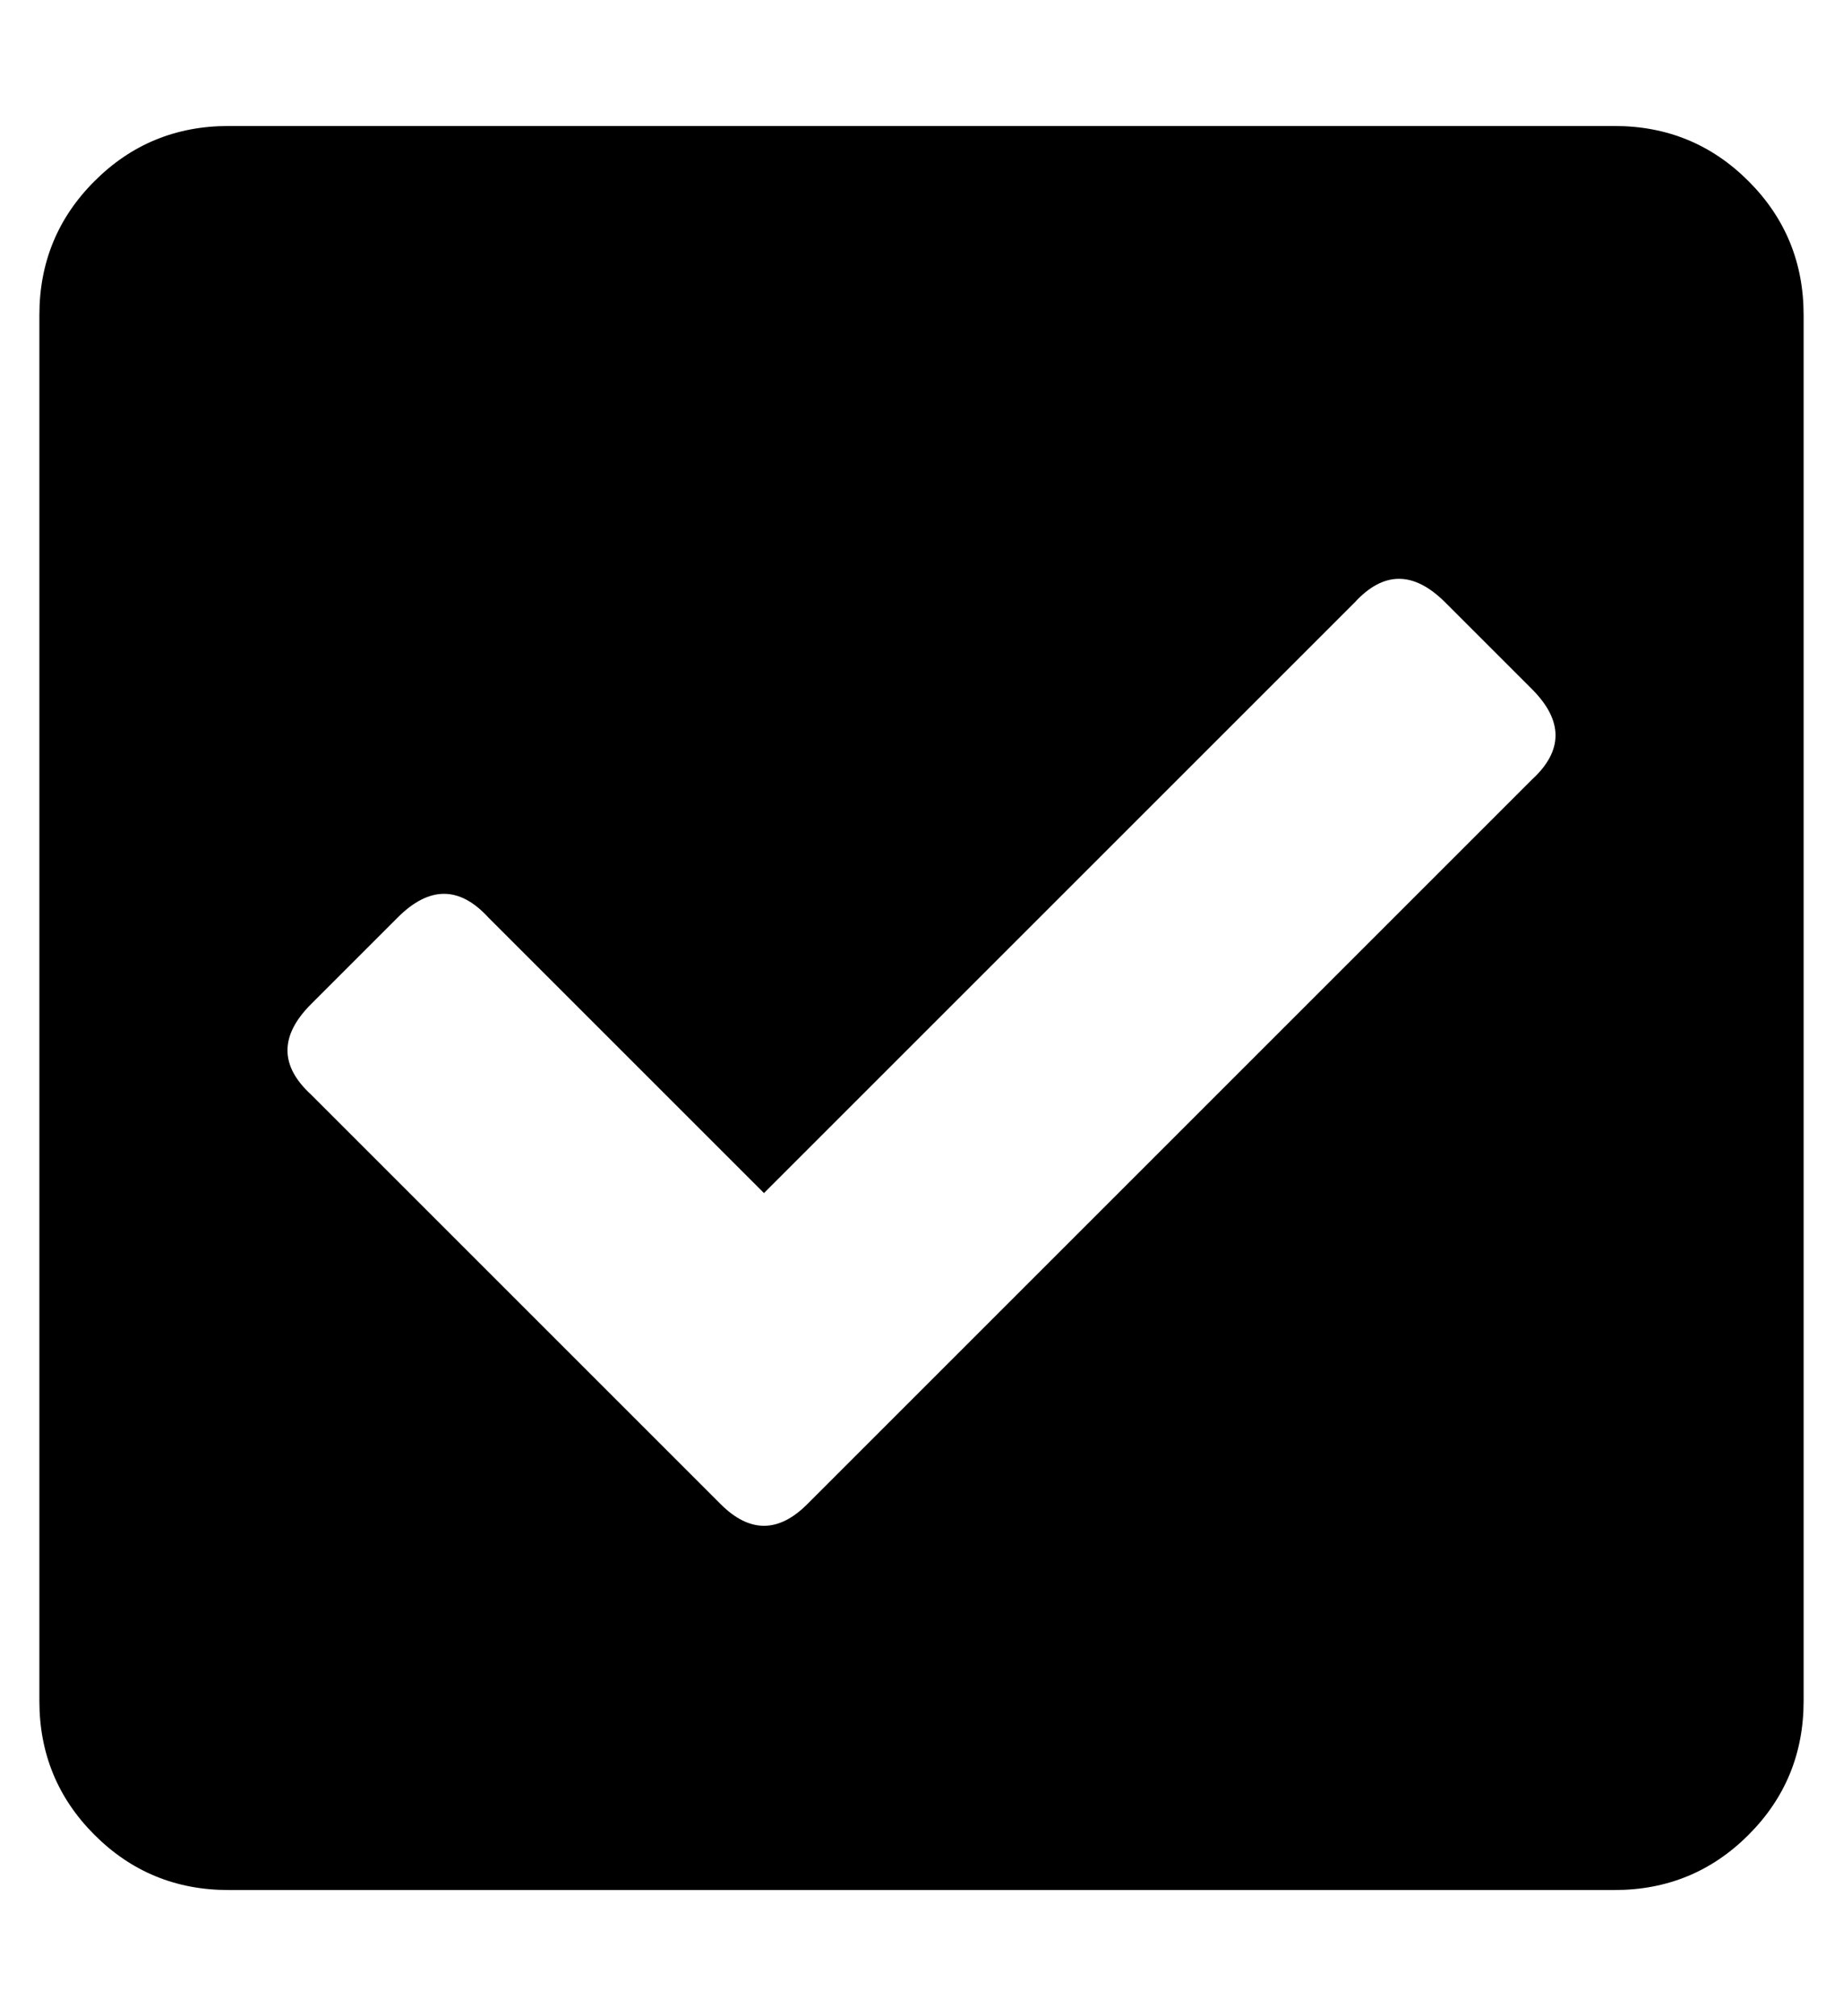 <?xml version="1.0" standalone="no"?>
<!DOCTYPE svg PUBLIC "-//W3C//DTD SVG 1.1//EN" "http://www.w3.org/Graphics/SVG/1.1/DTD/svg11.dtd" >
<svg xmlns="http://www.w3.org/2000/svg" xmlns:xlink="http://www.w3.org/1999/xlink" version="1.1" viewBox="-10 0 468 512">
   <path fill="currentColor"
d="M400 480h-352q-20 0 -34 -14t-14 -34v-352q0 -20 14 -34t34 -14h352q20 0 34 14t14 34v352q0 20 -14 34t-34 14zM195 382l184 -184q12 -11 0 -23l-22 -22q-12 -12 -23 0l-150 150l-70 -70q-11 -12 -23 0l-22 22q-12 12 0 23l104 104q11 11 22 0z" />
</svg>

